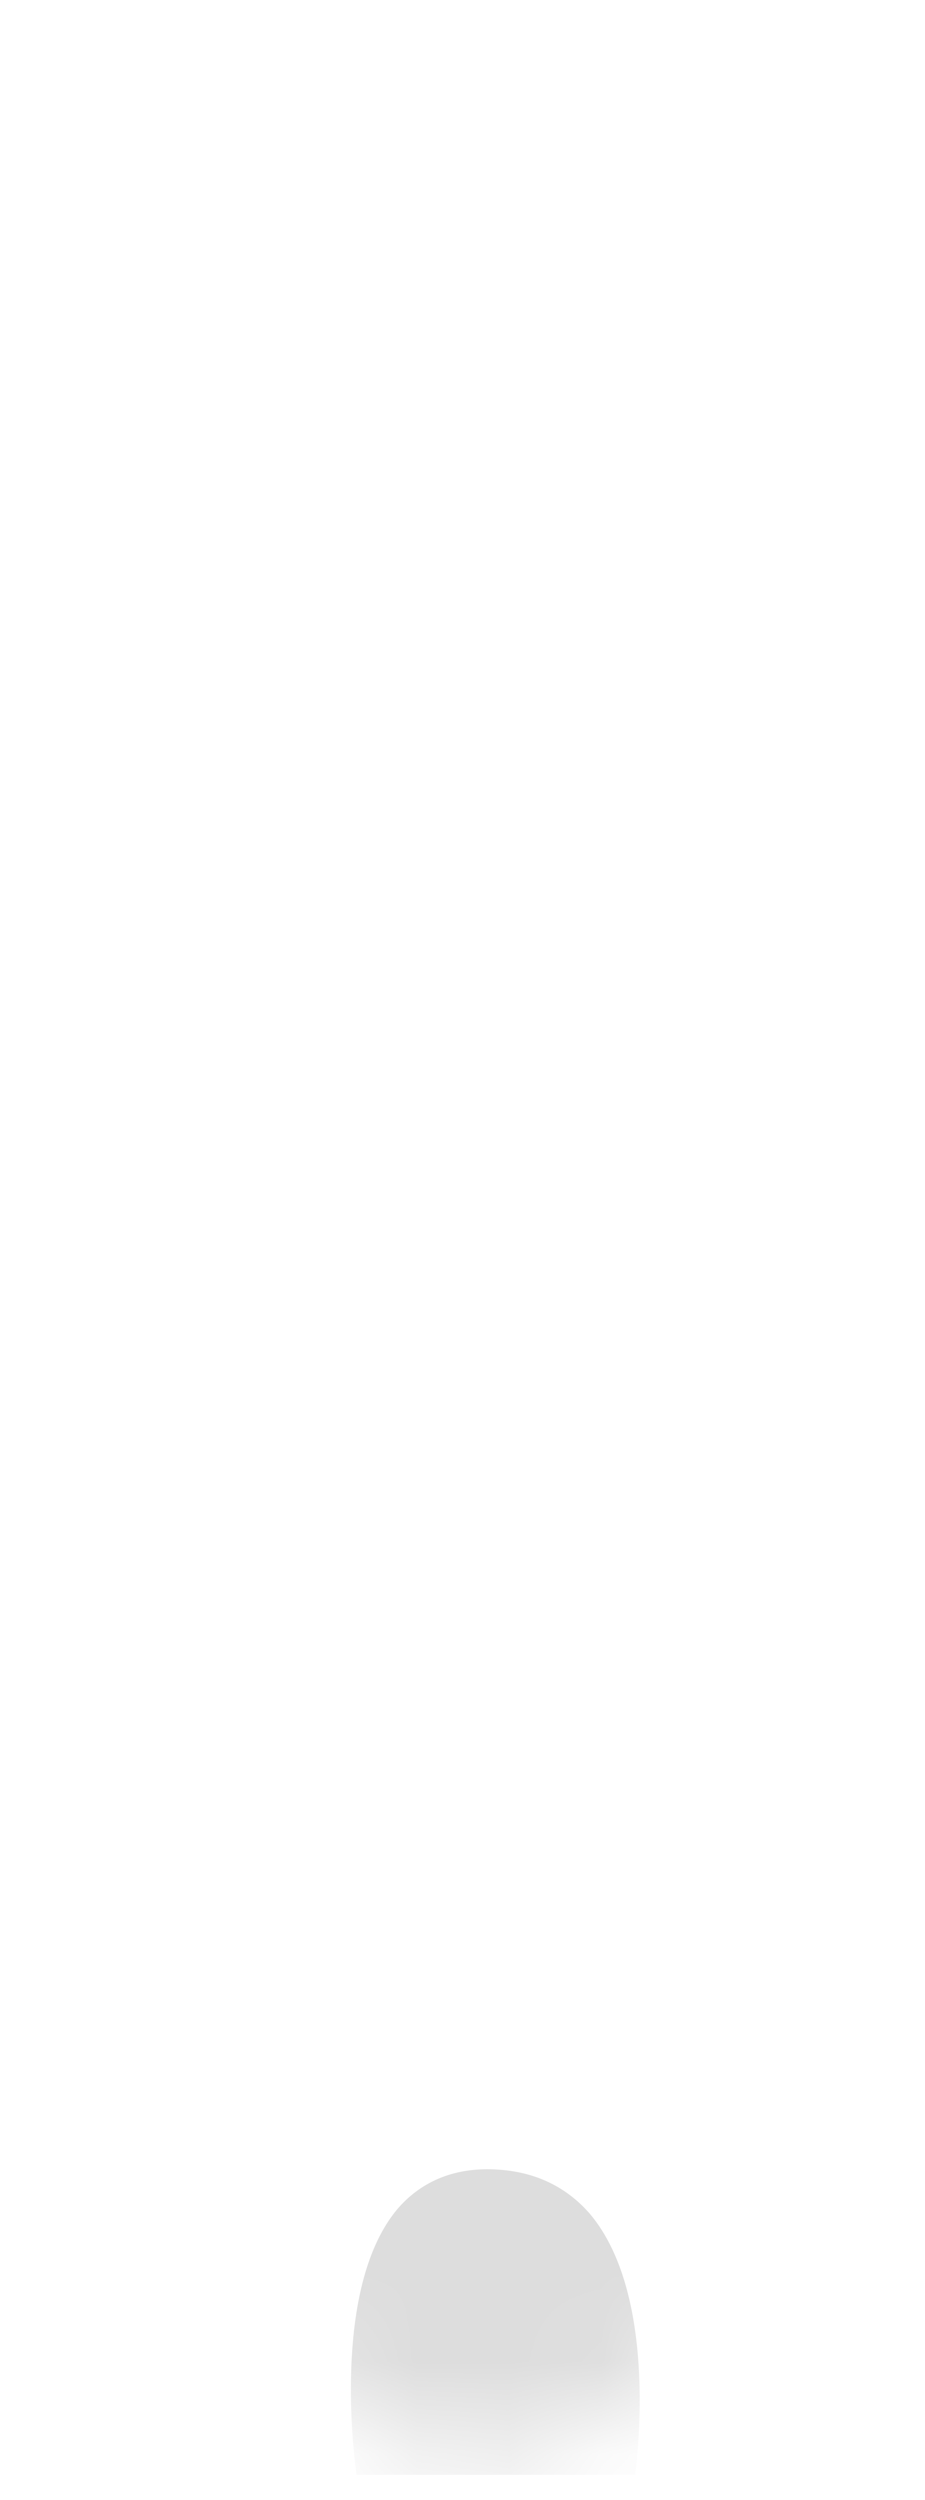 <svg width="10" height="27" viewBox="0 0 10 27" fill="none" xmlns="http://www.w3.org/2000/svg">
<mask id="mask0_254_11969" style="mask-type:luminance" maskUnits="userSpaceOnUse" x="0" y="14" width="10" height="13">
<path d="M9.114 24.557C8.624 25.387 6.994 25.247 6.744 25.927C6.494 26.617 4.064 26.907 3.374 25.727C2.684 24.547 1.414 24.107 1.114 22.977C0.824 21.847 0.474 17.437 1.114 16.997C1.754 16.557 2.824 17.097 3.364 16.507C3.904 15.917 5.254 14.297 6.174 15.327C7.094 16.357 7.264 17.057 8.024 17.217C9.994 17.627 9.454 23.947 9.104 24.547L9.114 24.557Z" fill="white"/>
</mask>
<g mask="url(#mask0_254_11969)">
<path d="M3.856 26.738C3.806 26.388 3.616 24.668 4.296 23.858C4.536 23.578 4.866 23.428 5.266 23.428C5.736 23.428 6.106 23.598 6.376 23.908C7.146 24.818 6.866 26.708 6.866 26.728H3.856V26.738Z" fill="#DDDDDD"/>
</g>
</svg>
